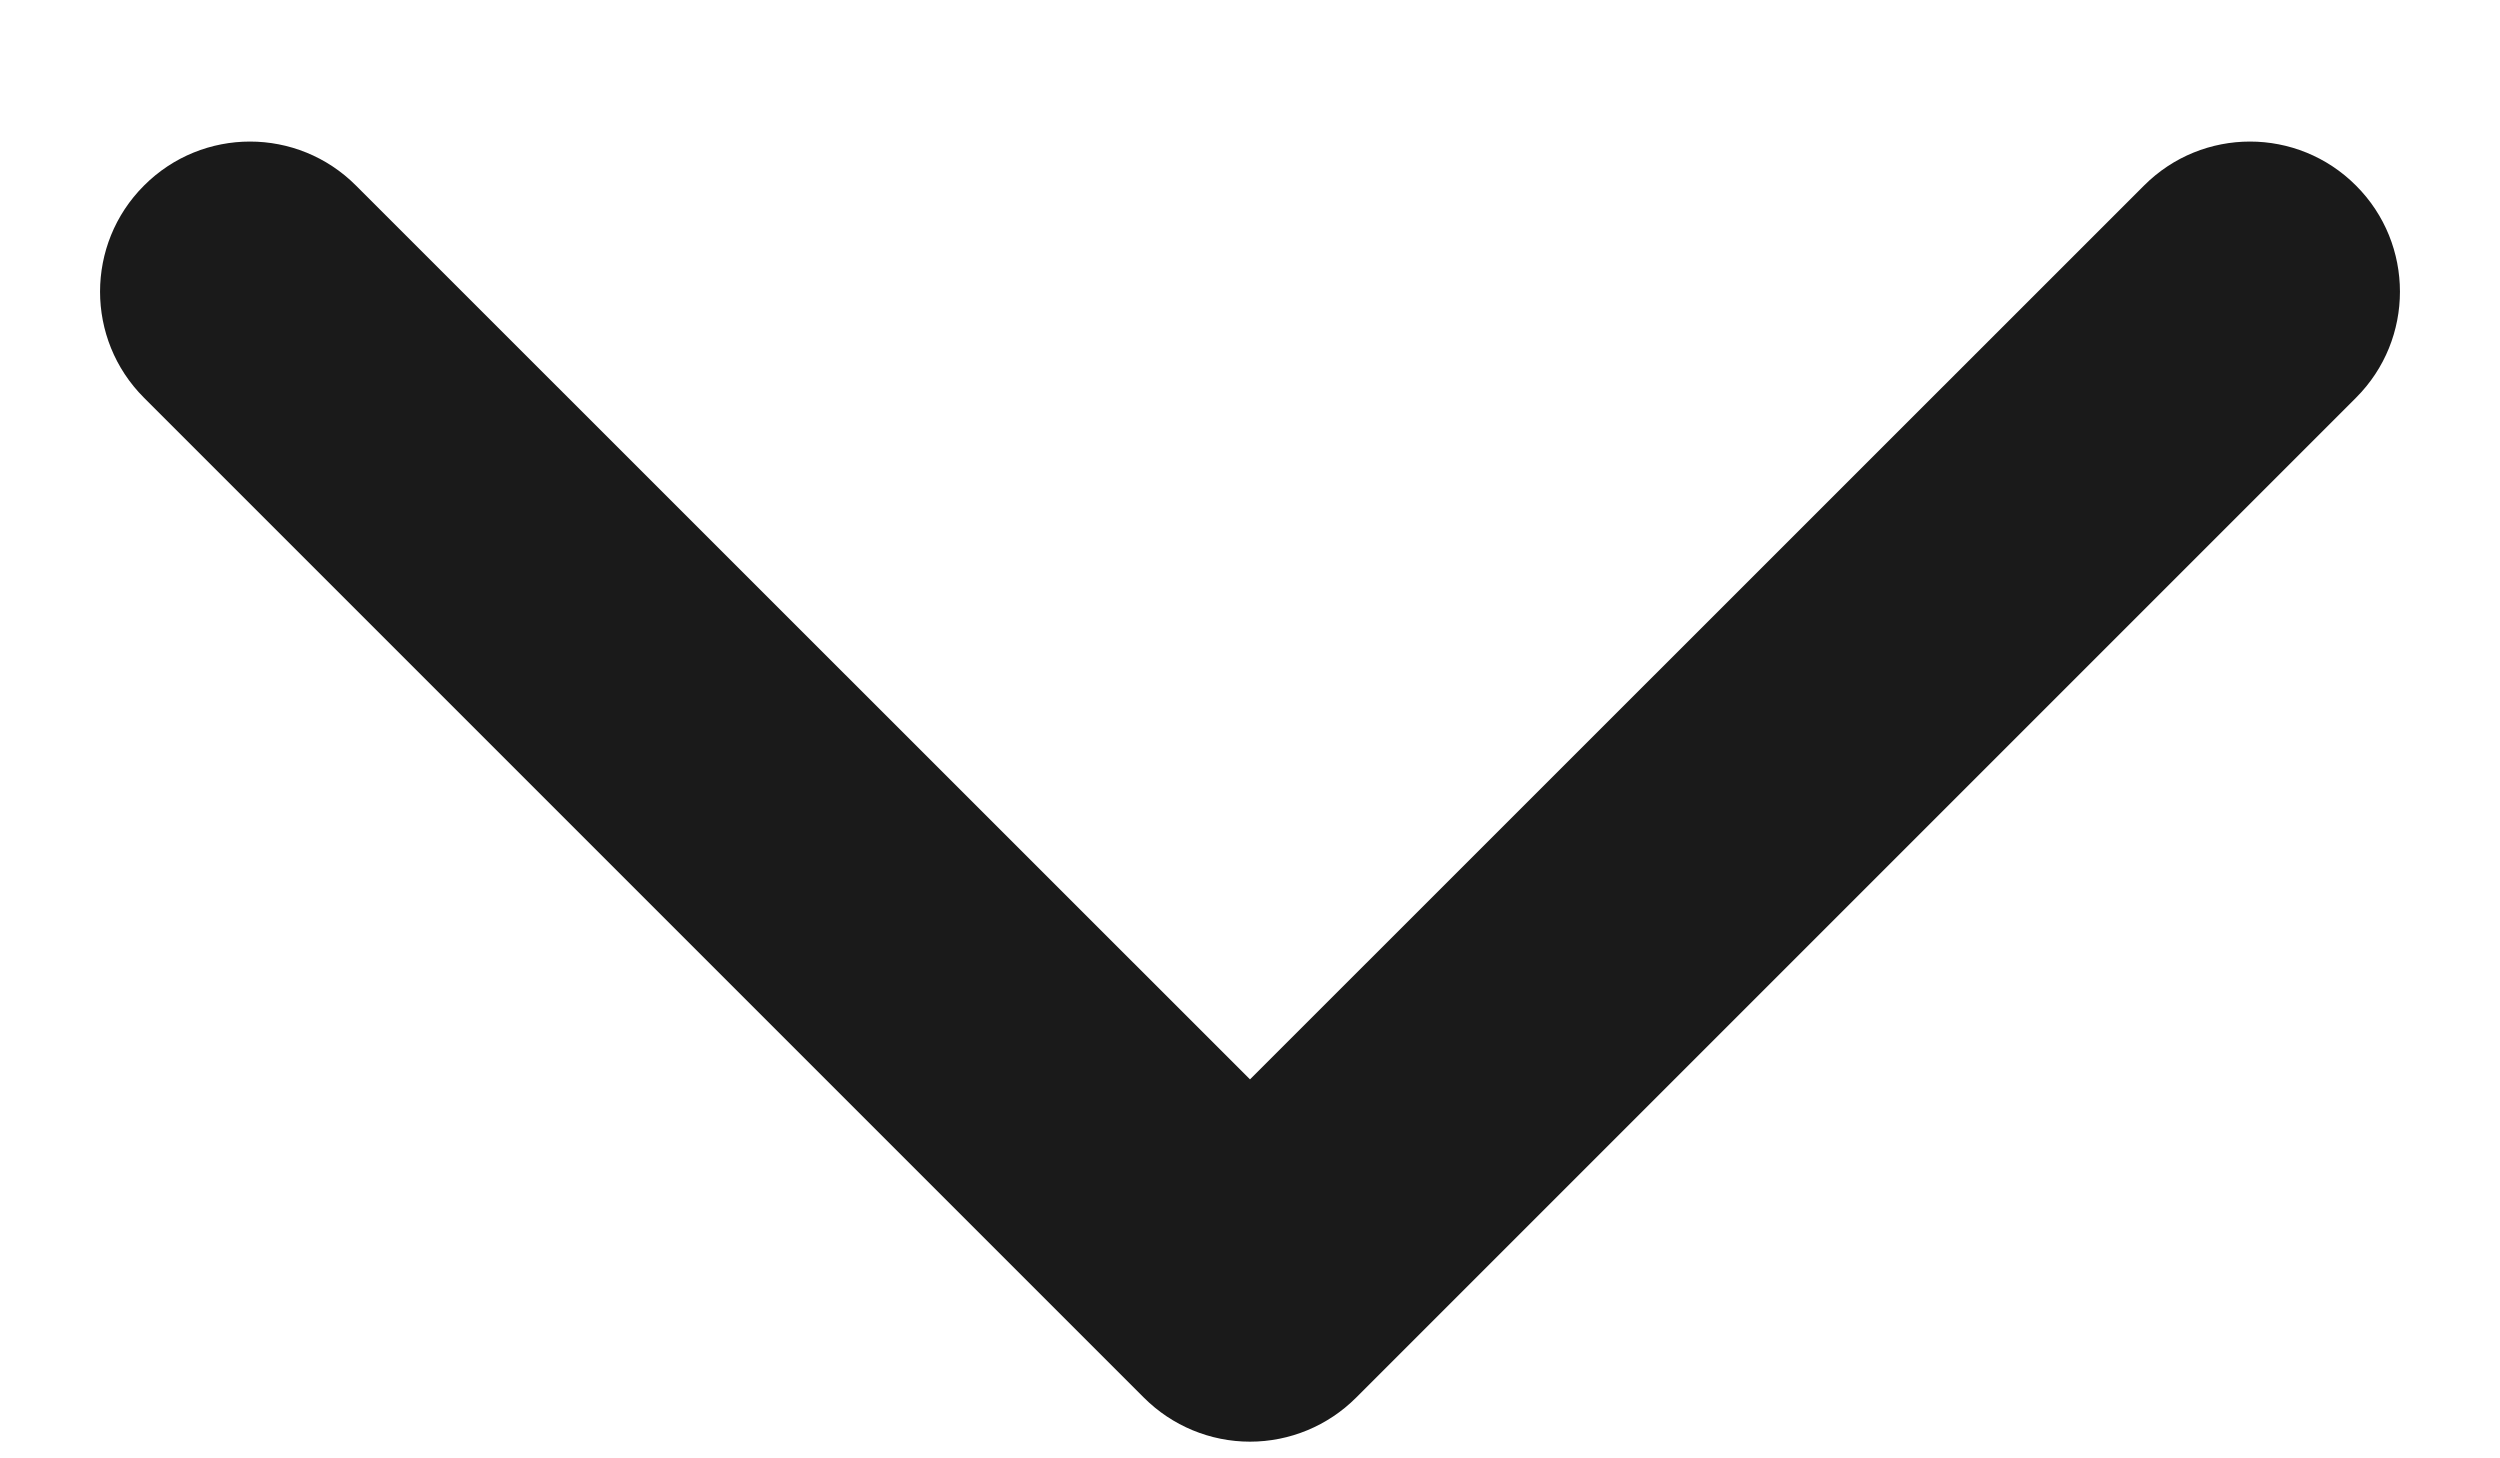 <svg width="12" height="7" viewBox="0 0 12 7" fill="none" xmlns="http://www.w3.org/2000/svg">
<path fill-rule="evenodd" clip-rule="evenodd" d="M0.691 0.891C0.972 0.609 1.428 0.609 1.709 0.891L6 5.181L10.291 0.891C10.572 0.609 11.028 0.609 11.309 0.891C11.59 1.172 11.59 1.628 11.309 1.909L6.509 6.709C6.374 6.844 6.191 6.92 6 6.92C5.809 6.92 5.626 6.844 5.491 6.709L0.691 1.909C0.41 1.628 0.41 1.172 0.691 0.891Z" fill="#1A1A1A"/>
</svg>

